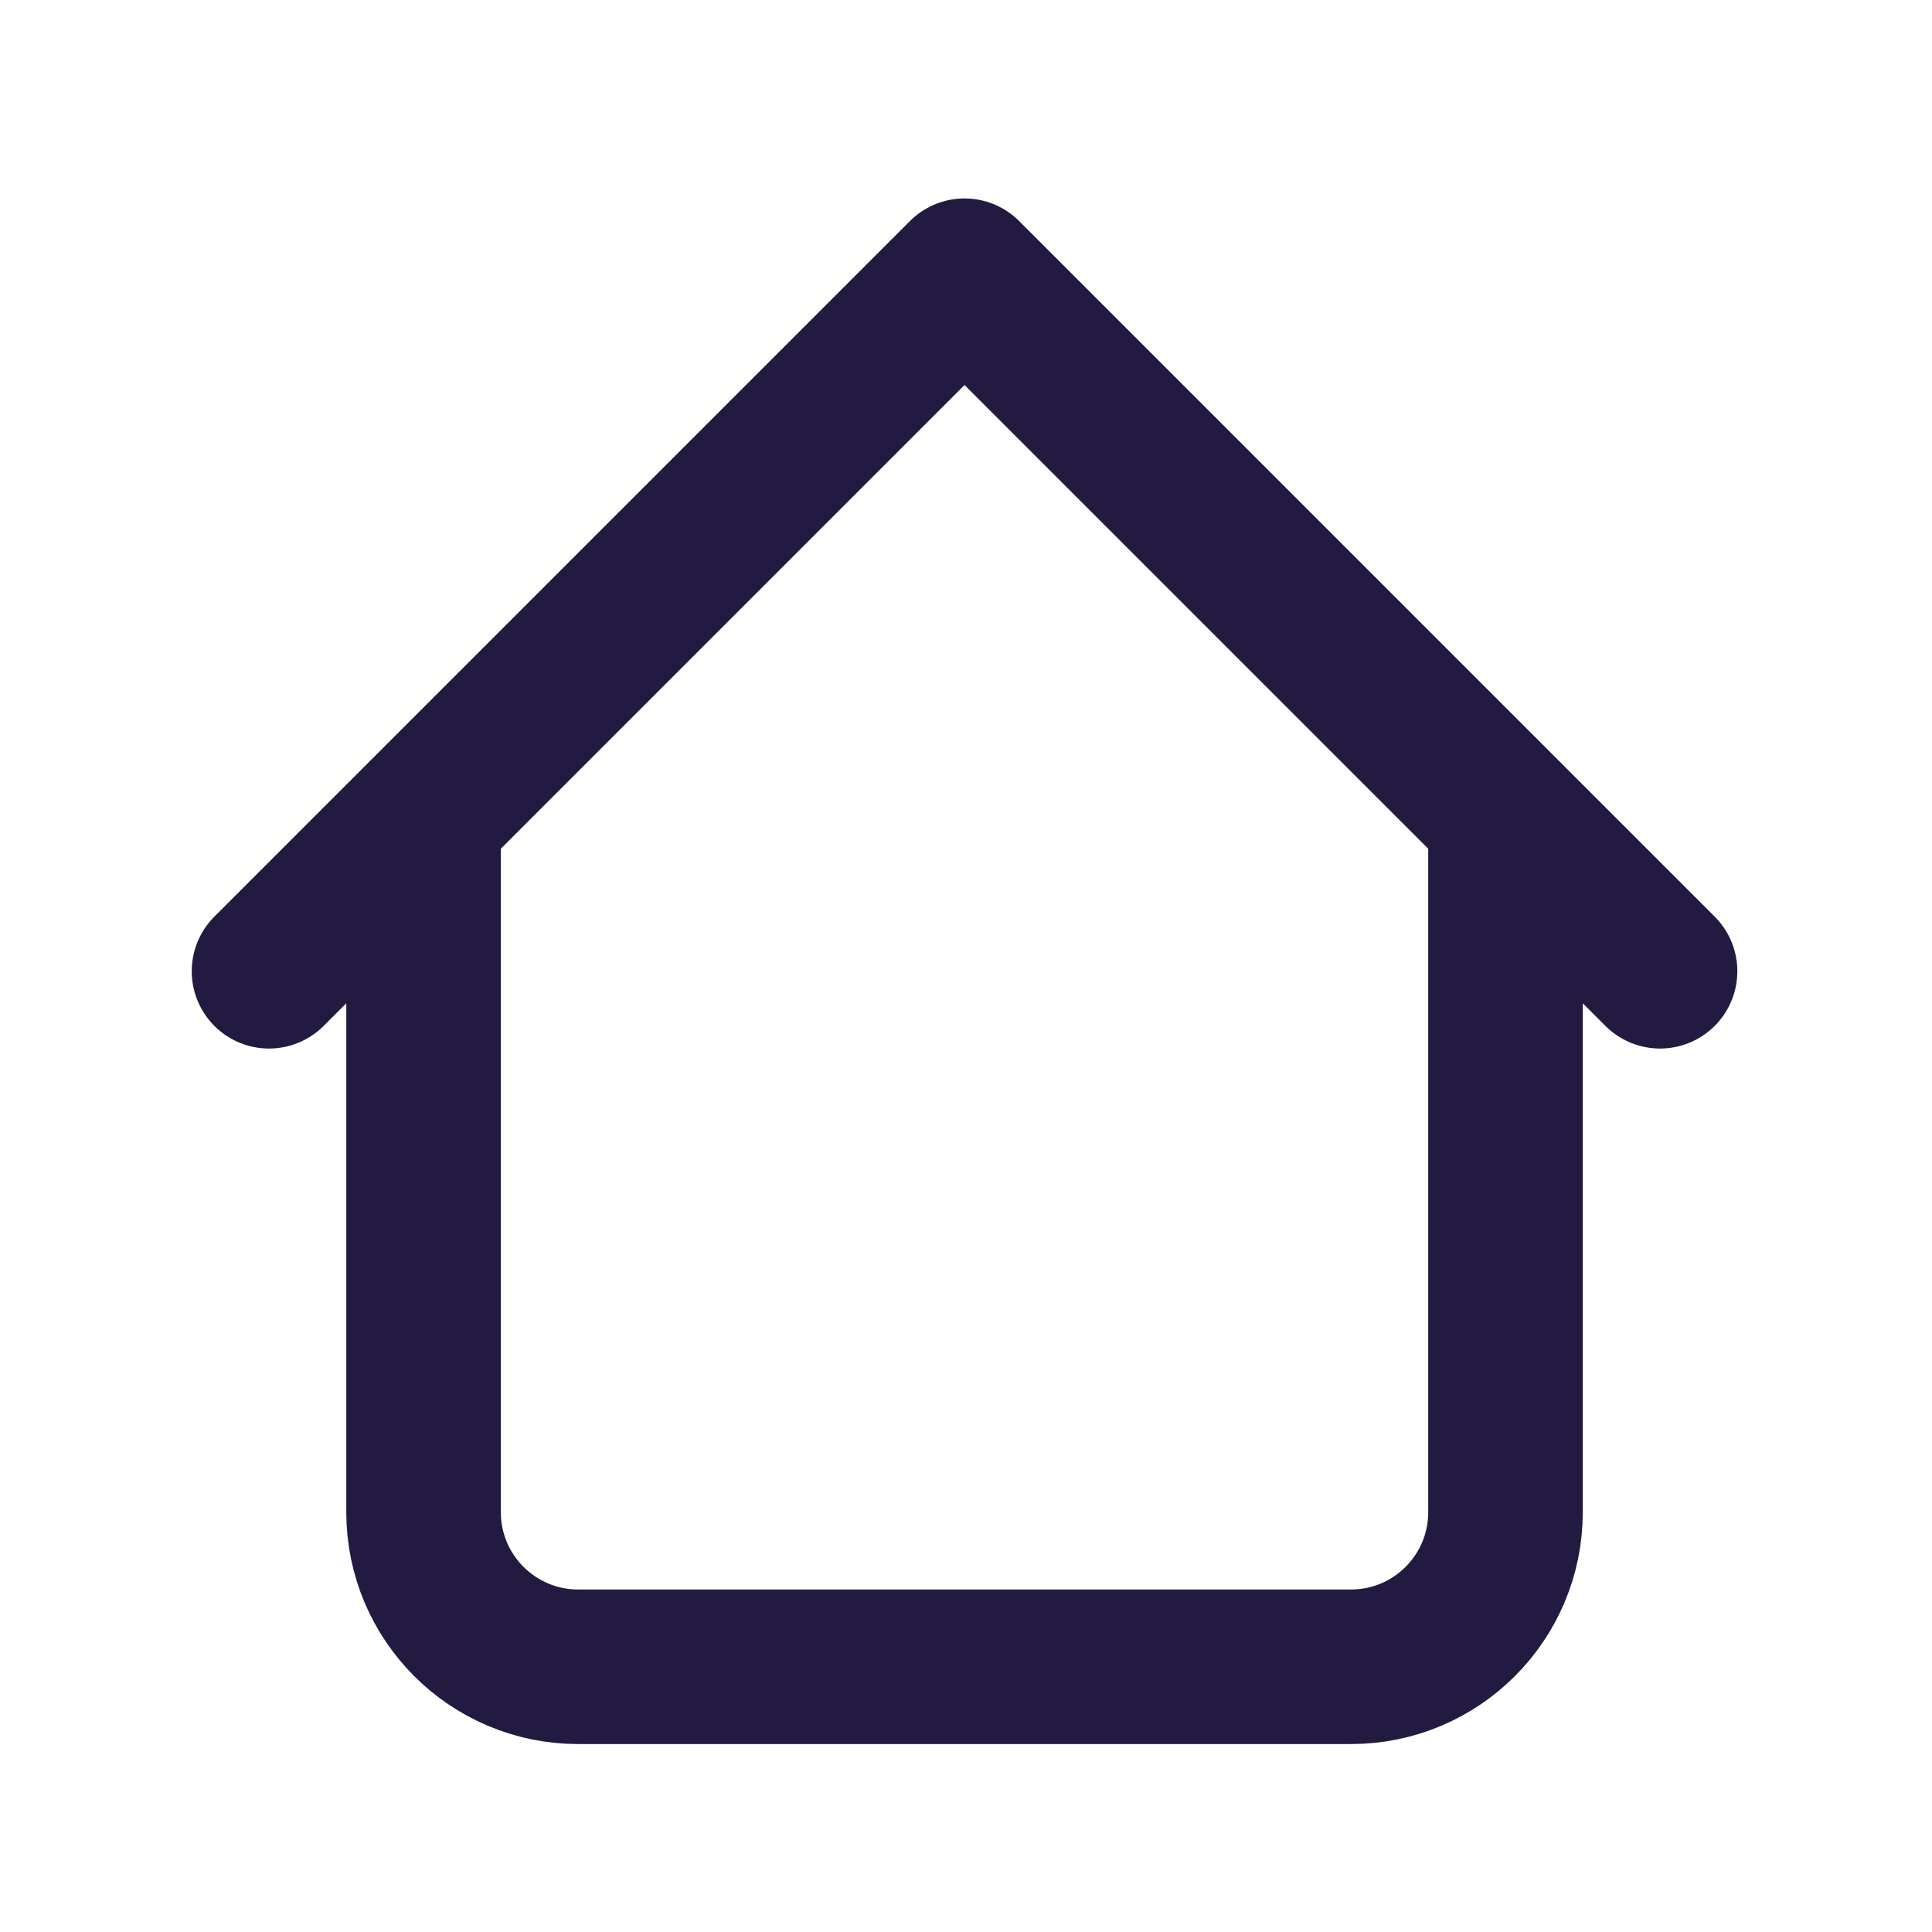 <svg width="25" height="25" viewBox="0 0 25 25" fill="none" xmlns="http://www.w3.org/2000/svg">
<g clip-path="url(#clip0_67_5122)">
<path d="M19.481 10.568V19.568C19.481 20.672 18.586 21.568 17.481 21.568H7.481C6.377 21.568 5.481 20.672 5.481 19.568V10.568M21.481 12.568L12.481 3.568L3.481 12.568" stroke="#231A41" stroke-width="2" stroke-linecap="round" stroke-linejoin="round"/>
</g>
<defs>
<clipPath id="clip0_67_5122">
<rect width="24" height="24" fill="white" transform="translate(0.481 0.568)"/>
</clipPath>
</defs>
</svg>
